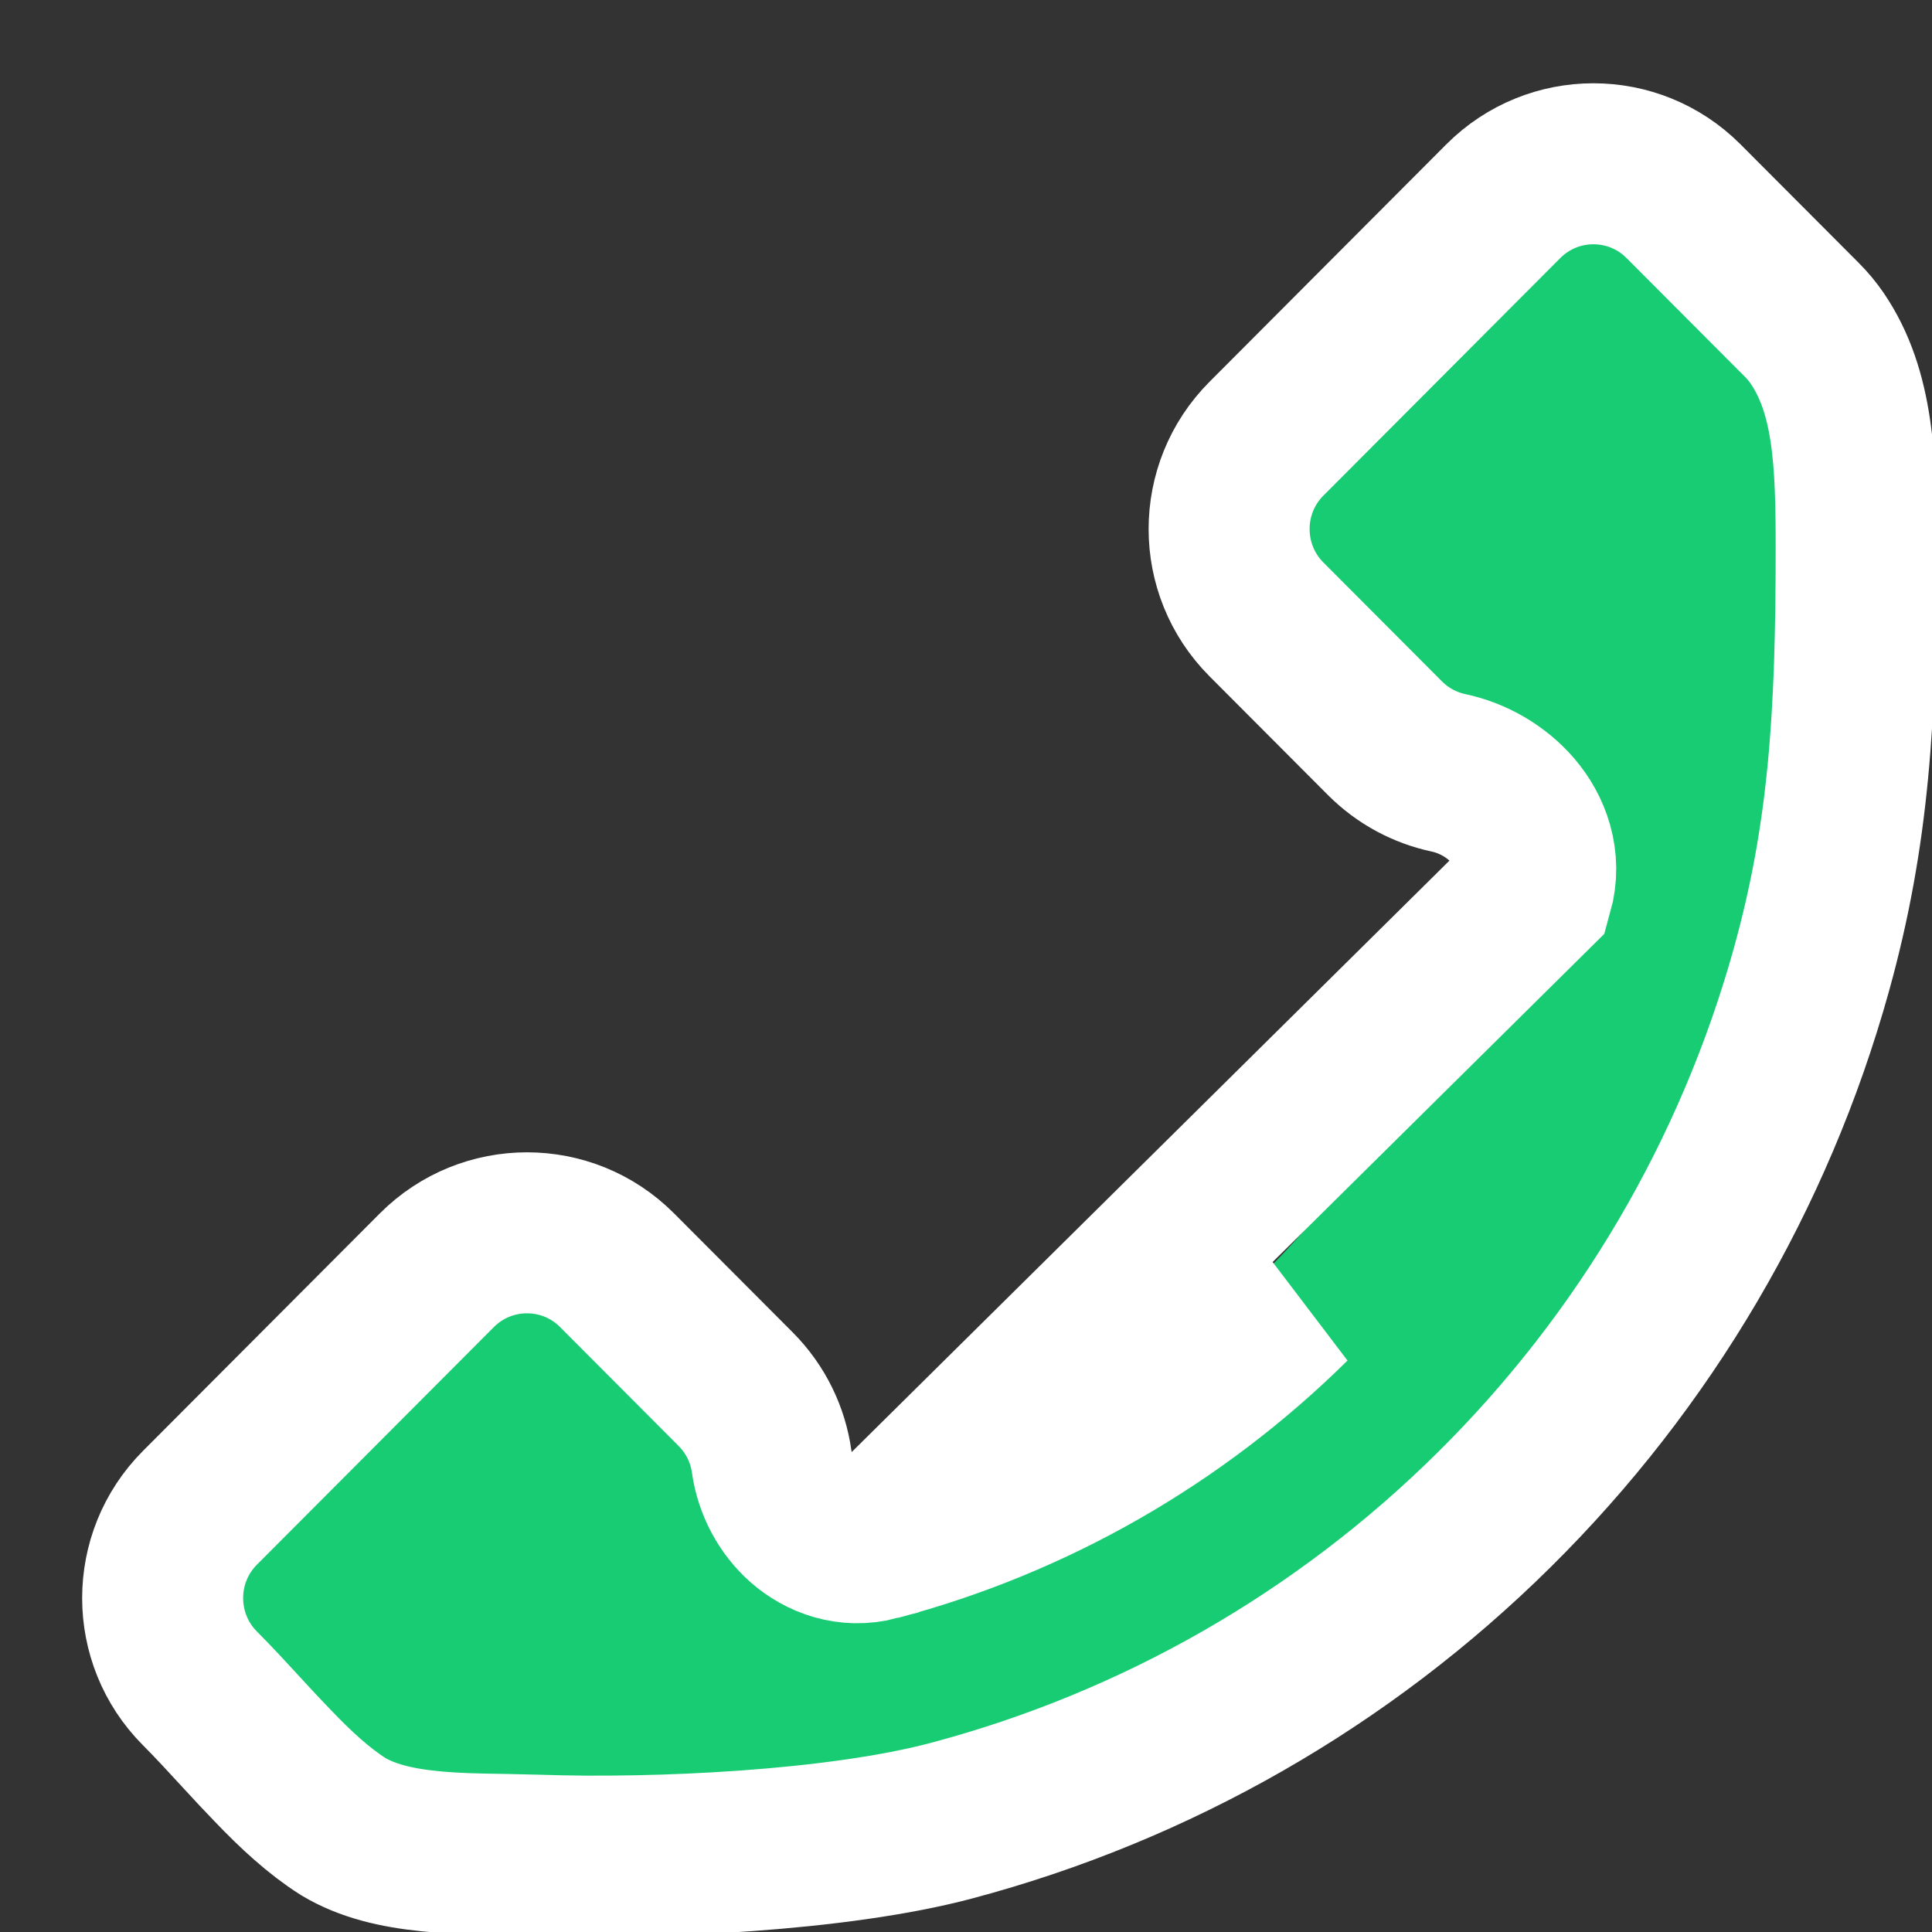 <svg width="12" height="12" viewBox="0 0 12 12" fill="none" xmlns="http://www.w3.org/2000/svg">
<rect x="0" y="0" width="12" height="12" fill="#333333" stroke="none"/>
<path d="M7.689 2.548C7.283 2.956 7.283 3.616 7.689 4.024L8.425 4.761C8.573 4.909 8.754 5.004 8.944 5.044C9.147 5.088 9.334 5.271 9.279 5.471C9.021 6.398 8.525 7.241 7.842 7.917C7.159 8.593 6.311 9.078 5.384 9.325C5.216 9.369 5.064 9.215 5.04 9.043C5.01 8.826 4.912 8.617 4.745 8.45L4.009 7.713C3.603 7.305 2.944 7.305 2.537 7.713L1.065 9.188C0.659 9.596 0.659 10.256 1.065 10.664C1.362 10.961 1.644 11.332 2.002 11.558C2.385 11.79 2.887 11.758 3.335 11.773C4.075 11.798 5.229 11.748 5.972 11.551C7.287 11.201 8.488 10.514 9.456 9.556C10.424 8.598 11.126 7.403 11.492 6.09C11.735 5.215 11.779 4.454 11.779 3.407C11.779 2.884 11.772 2.368 11.493 1.959C11.457 1.907 11.416 1.857 11.369 1.81L10.633 1.073C10.227 0.665 9.568 0.665 9.161 1.073L7.689 2.548Z" fill="#18CC73"/>
<path d="M5.448 9.566L5.448 9.566C5.267 9.614 5.104 9.55 4.993 9.453C4.885 9.358 4.813 9.221 4.793 9.078C4.77 8.913 4.695 8.754 4.568 8.627L4.568 8.627L3.832 7.889C3.524 7.58 3.023 7.58 2.714 7.889L1.242 9.365C0.933 9.675 0.933 10.177 1.242 10.487C1.326 10.571 1.419 10.672 1.508 10.769C1.572 10.839 1.635 10.906 1.691 10.964C1.837 11.117 1.98 11.249 2.133 11.346C2.279 11.433 2.458 11.477 2.669 11.498C2.819 11.513 2.966 11.516 3.121 11.518C3.193 11.52 3.267 11.521 3.343 11.523C4.075 11.548 5.2 11.497 5.908 11.309C7.181 10.971 8.343 10.306 9.28 9.378L9.28 9.378C10.217 8.451 10.897 7.295 11.251 6.023C11.485 5.181 11.529 4.446 11.529 3.407C11.529 2.869 11.514 2.434 11.286 2.1C11.259 2.061 11.228 2.023 11.192 1.987L11.192 1.987L10.456 1.249C10.456 1.249 10.456 1.249 10.456 1.249C10.147 0.94 9.647 0.94 9.338 1.249L7.866 2.725C7.557 3.035 7.557 3.537 7.866 3.847L8.602 4.585C8.715 4.698 8.852 4.769 8.996 4.8C9.148 4.832 9.295 4.916 9.398 5.036C9.504 5.159 9.575 5.339 9.519 5.538C9.519 5.538 9.519 5.538 9.519 5.538L5.448 9.566ZM5.448 9.566C6.418 9.309 7.304 8.801 8.018 8.095L5.448 9.566Z" stroke="white" strokeOpacity="0.3" strokeWidth="0.5"/>
</svg>
